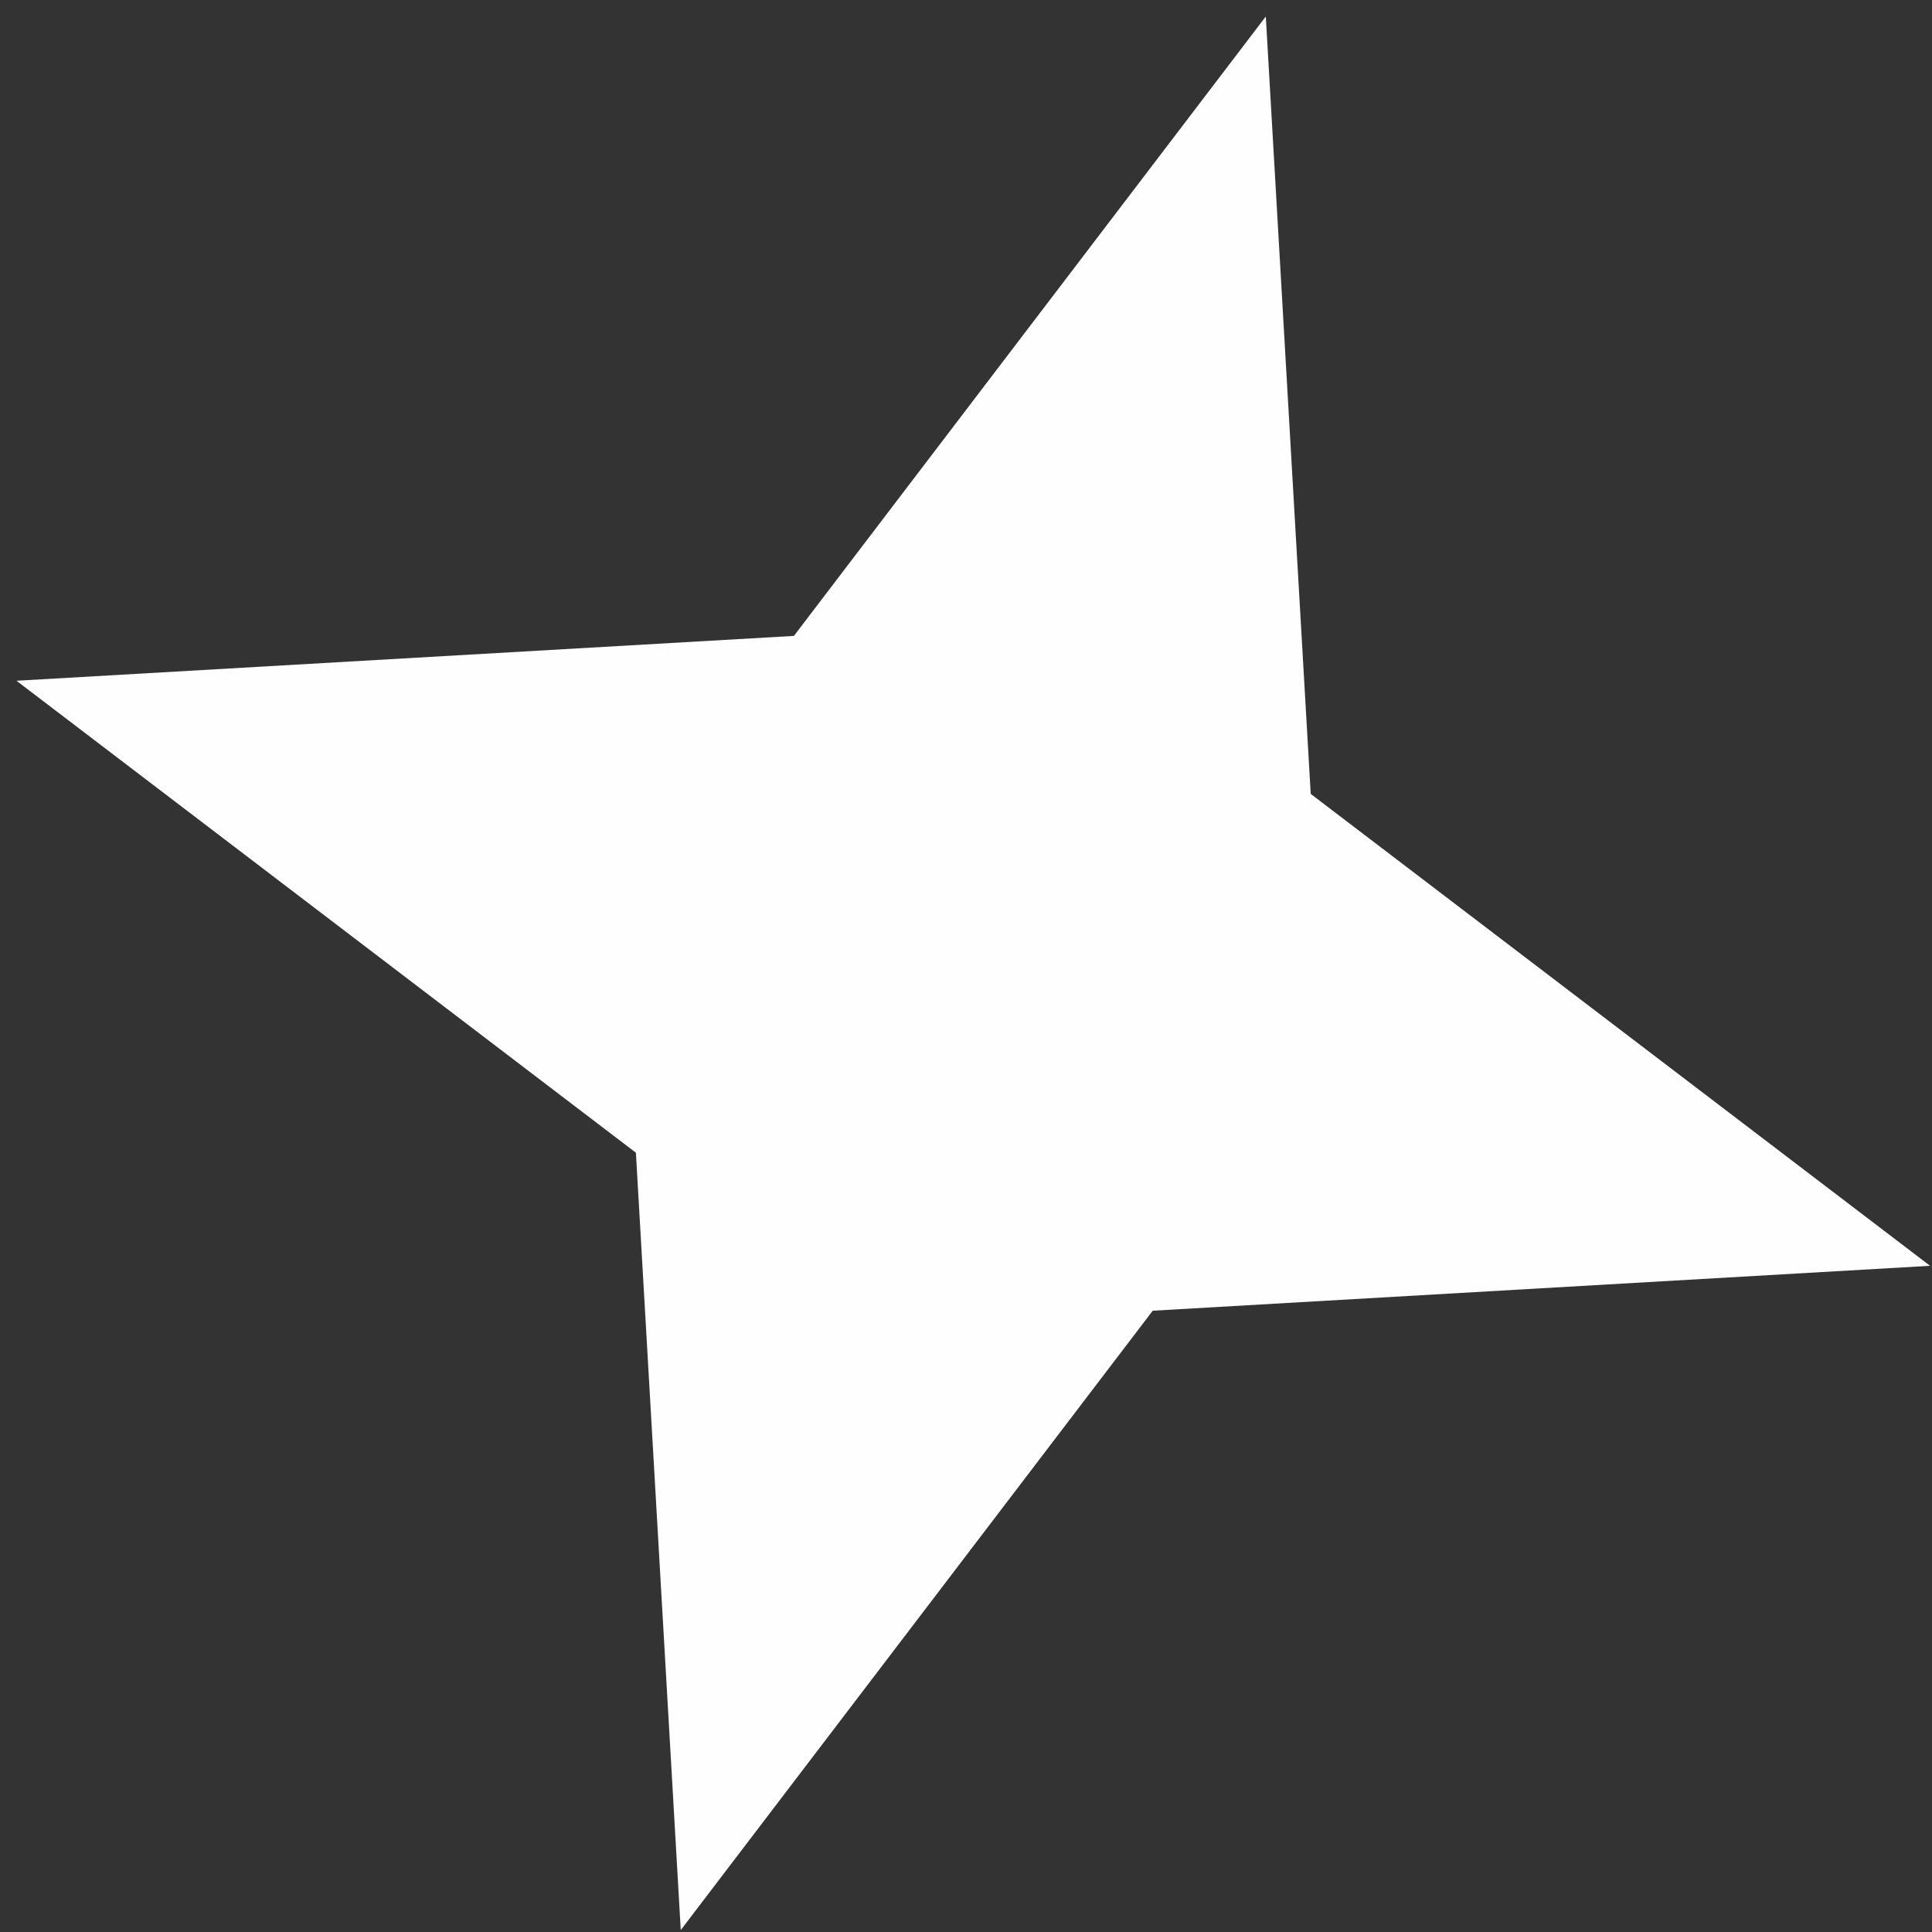 <svg width="28" height="28" viewBox="0 0 28 28" fill="none" xmlns="http://www.w3.org/2000/svg">
<rect x="0" y="0" width="28" height="28" fill="#333333" stroke="none"/>
<path d="M18.345 0.239L18.996 11.506L27.972 18.345L16.706 18.996L9.866 27.972L9.216 16.706L0.239 9.866L11.506 9.216L18.345 0.239Z" fill="#FEFEFE"/>
</svg>
